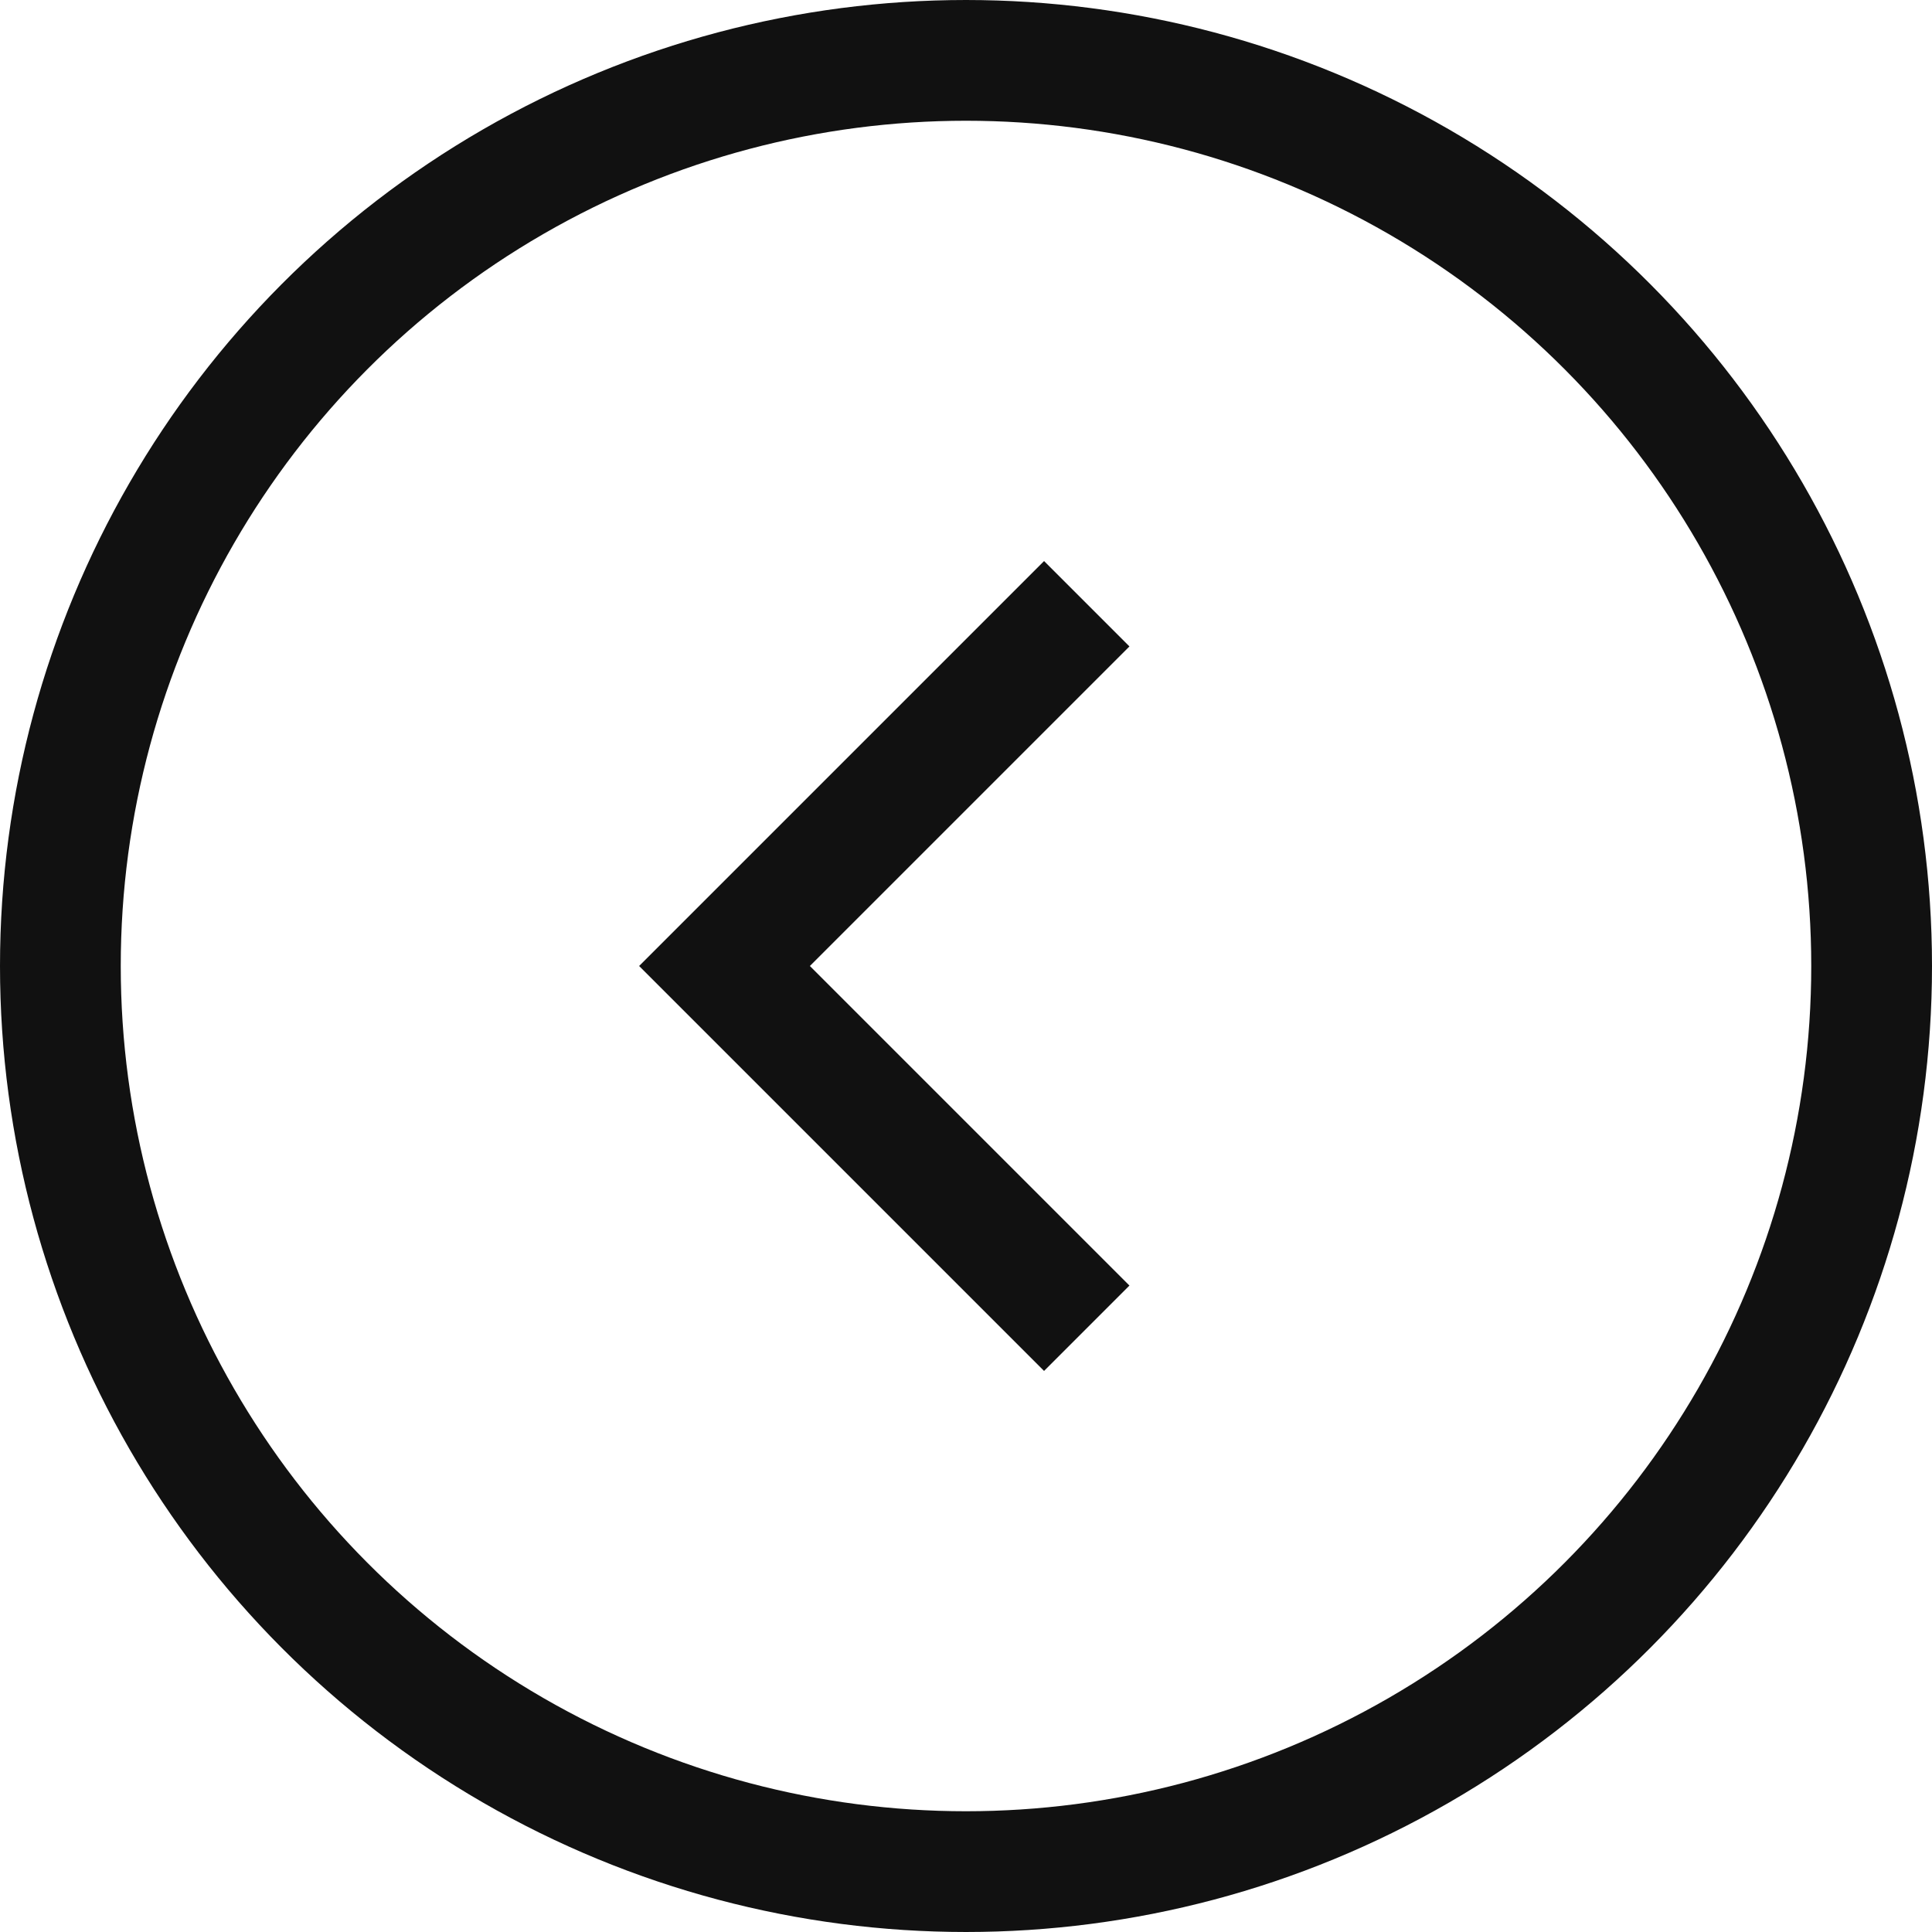 <svg xmlns="http://www.w3.org/2000/svg" xmlns:xlink="http://www.w3.org/1999/xlink" width="16" height="16" viewBox="0 0 16 16">
  <defs>
    <clipPath id="clip-path">
      <rect id="사각형_195139" data-name="사각형 195139" width="10" height="10" fill="none"/>
    </clipPath>
  </defs>
  <g id="그룹_274950" data-name="그룹 274950" transform="translate(-49 -366)">
    <g id="_10_Arrow_Next" data-name="10_Arrow_Next" transform="translate(52 369)">
      <g id="arrow_10x10" transform="translate(5 5)">
        <g id="그룹_235388" data-name="그룹 235388" transform="translate(-5 -5)" clip-path="url(#clip-path)">
          <g id="그룹_235387" data-name="그룹 235387" clip-path="url(#clip-path)">
            <g id="그룹_235386" data-name="그룹 235386" opacity="0">
              <g id="그룹_235385" data-name="그룹 235385" clip-path="url(#clip-path)">
                <rect id="사각형_195136" data-name="사각형 195136" width="10" height="10" fill="#ea002c"/>
              </g>
            </g>
          </g>
          <path id="패스_481556" data-name="패스 481556" d="M7,2,4,5,7,8" transform="translate(-1)" fill="none" stroke="#111" stroke-width="1"/>
        </g>
      </g>
    </g>
    <g id="타원_7882" data-name="타원 7882" transform="translate(49 366)" fill="none" stroke="#111" stroke-width="1">
      <circle cx="8" cy="8" r="8" stroke="none"/>
      <circle cx="8" cy="8" r="7.5" fill="none"/>
    </g>
  </g>
</svg>

